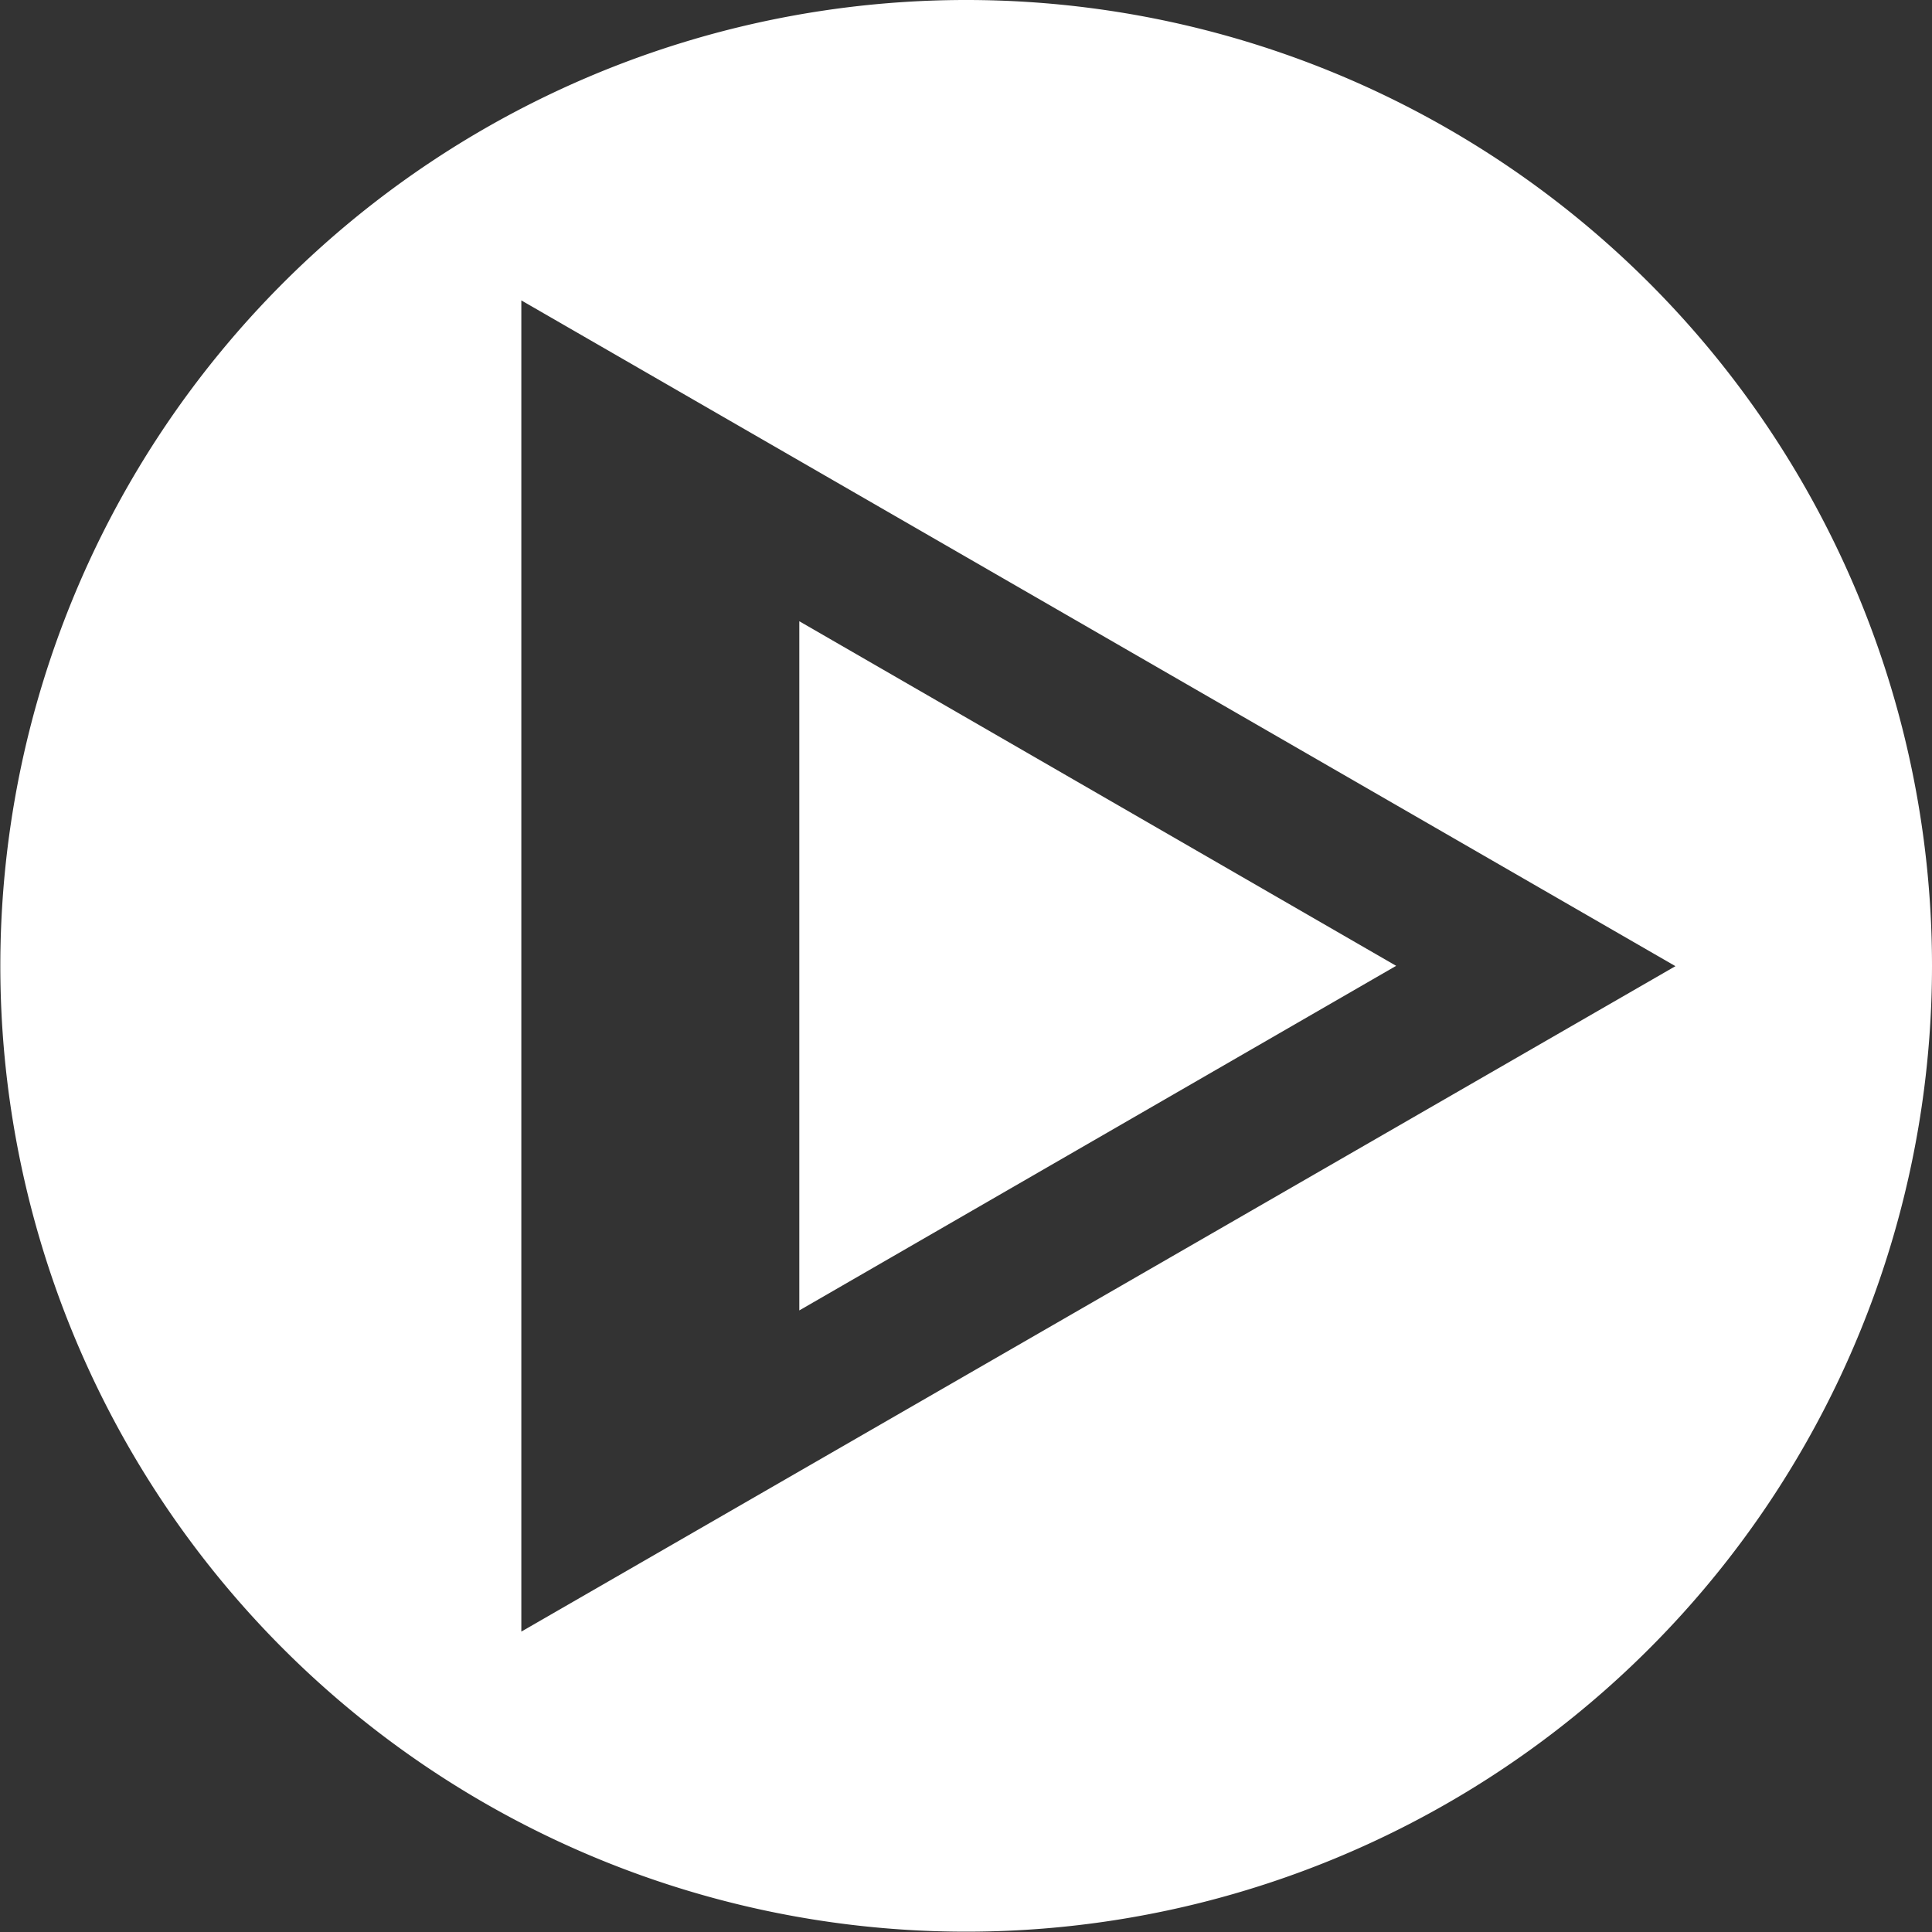 <svg xmlns="http://www.w3.org/2000/svg" viewBox="0 0 58.59 58.59"><rect x="0" y="0" width="58.59" height="58.59" fill="#333333" stroke="none"/><defs><style>.cls-1{fill:#fff;}</style></defs><title>Ativo 98</title><g id="Camada_2" data-name="Camada 2"><g id="Camada_1-2" data-name="Camada 1"><polygon class="cls-1" points="24.24 18.84 24.24 39.74 42.34 29.29 24.24 18.84"/><path class="cls-1" d="M29.29,0A29.29,29.29,0,1,0,58.59,29.29,29.29,29.29,0,0,0,29.29,0ZM15.81,49.48V9.11l35,20.19Z"/></g></g></svg>